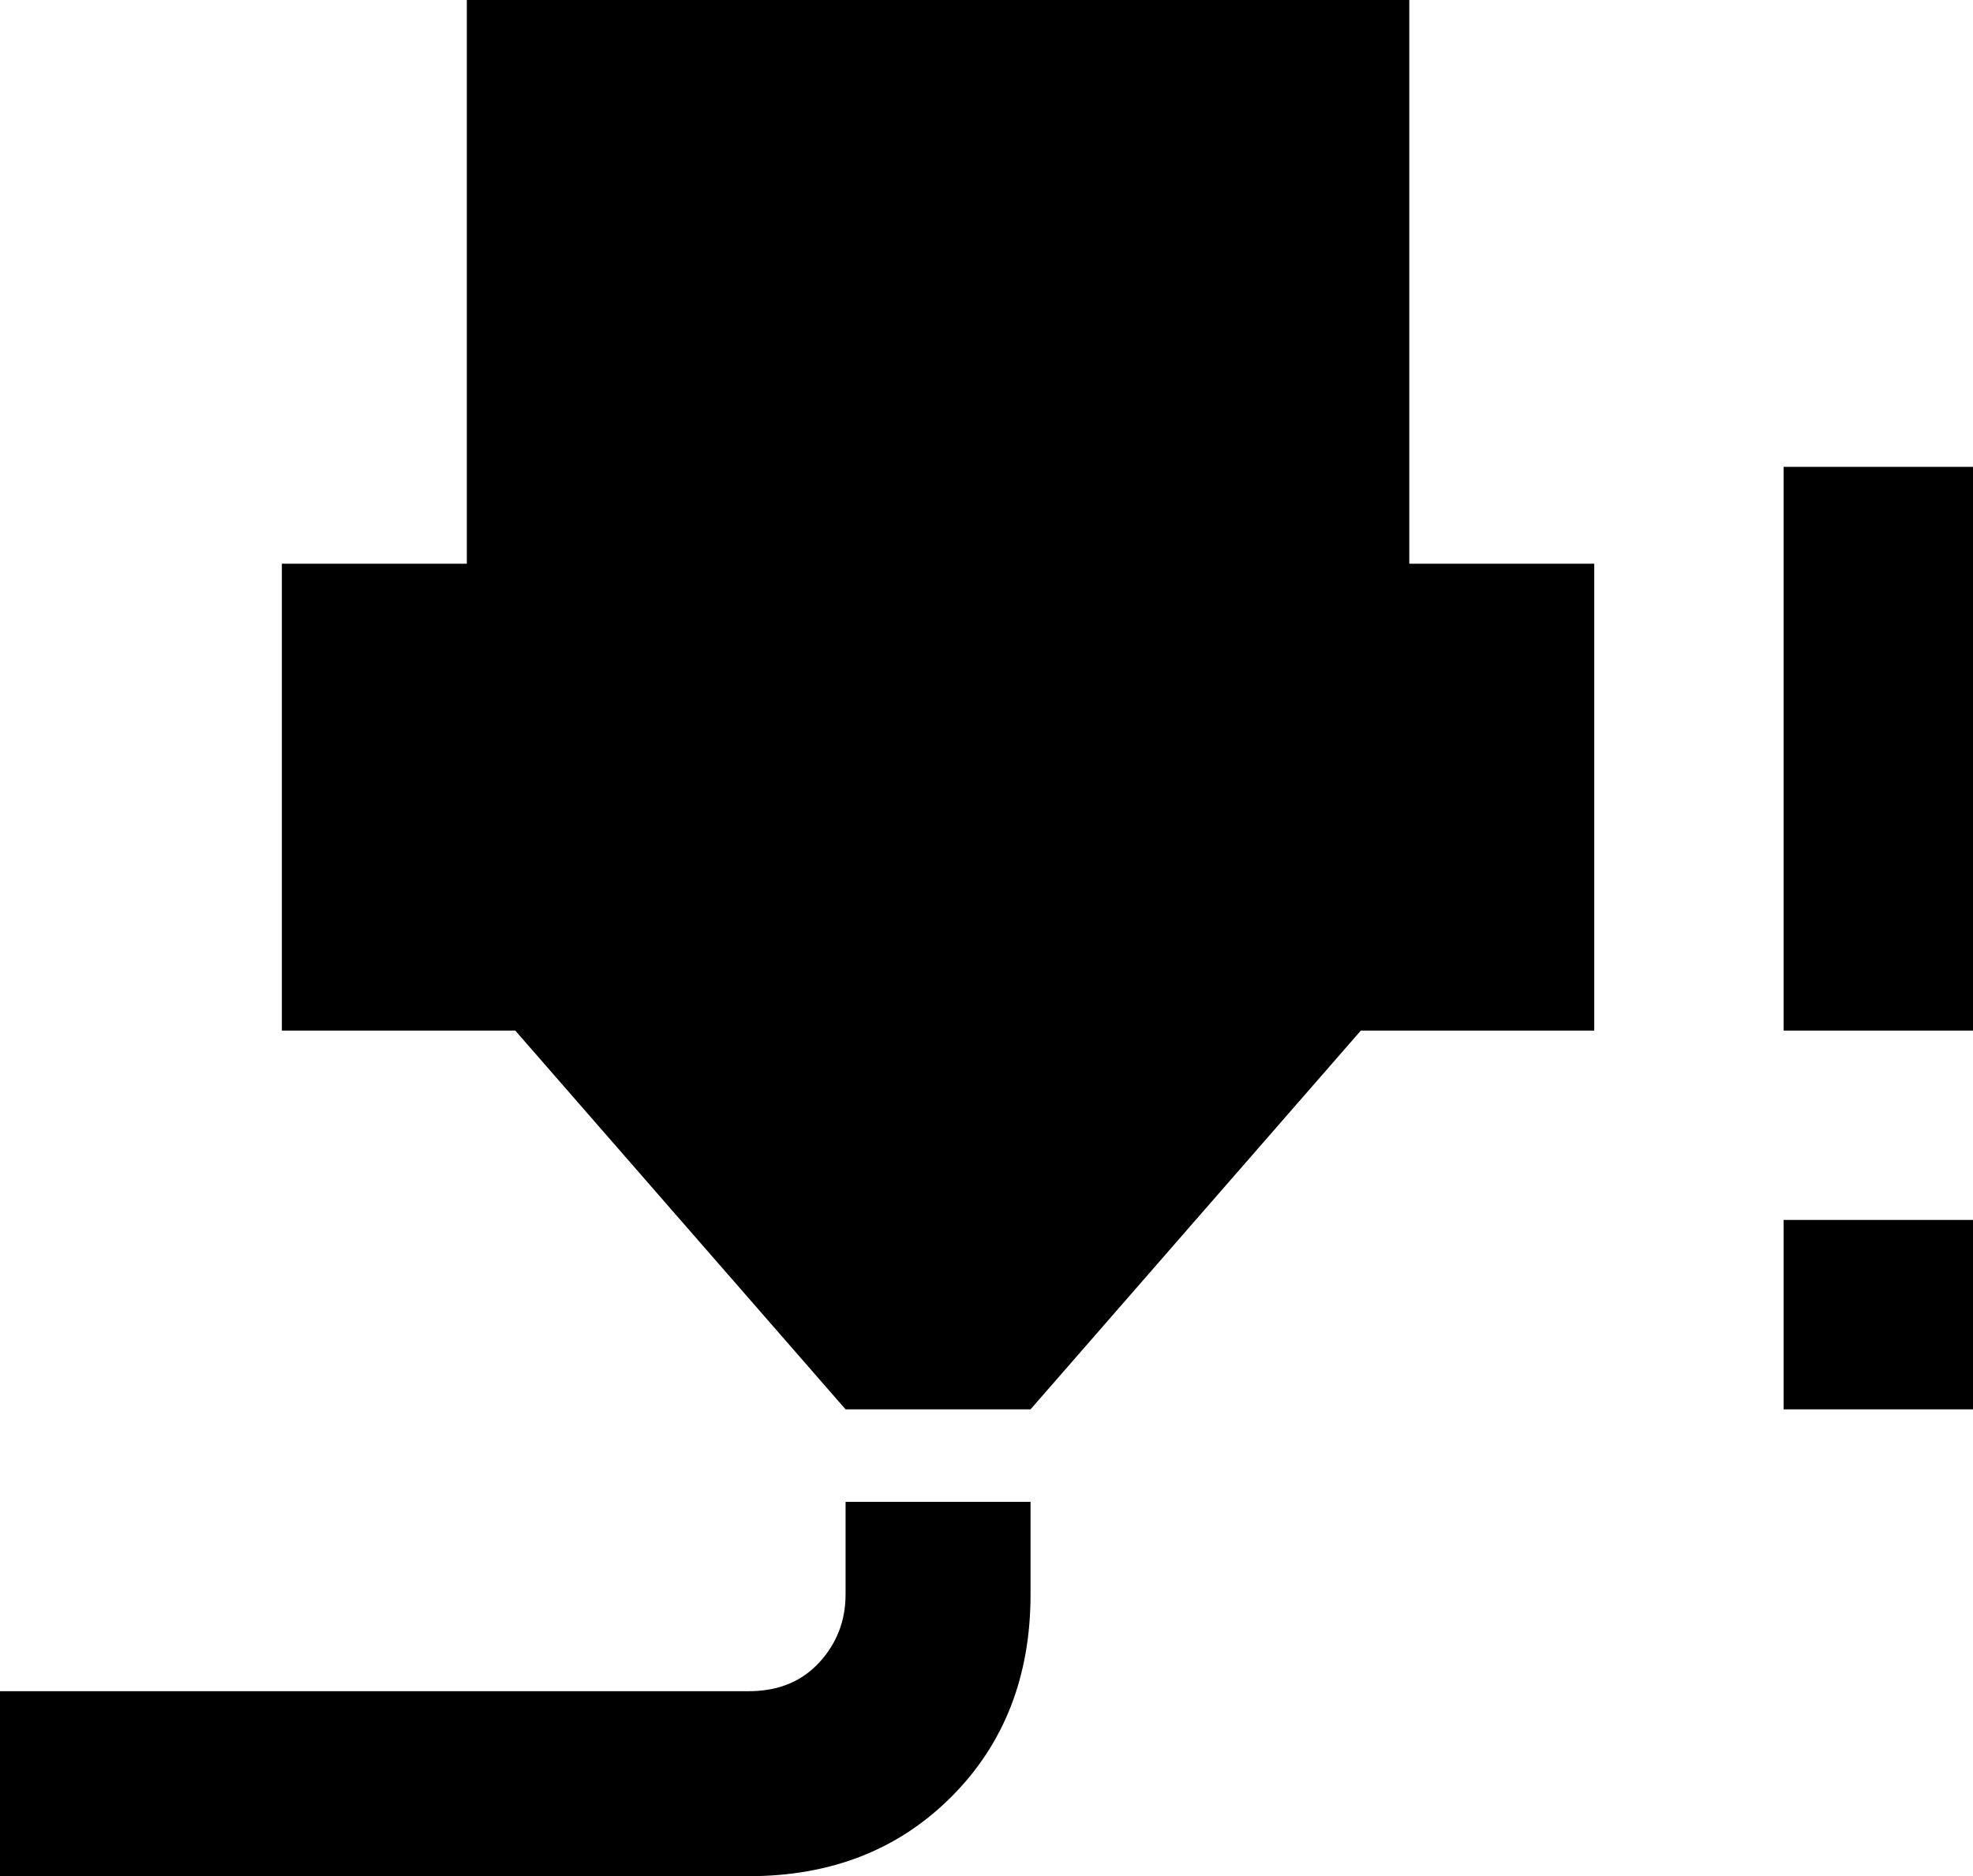 <svg xmlns="http://www.w3.org/2000/svg" viewBox="43 -21 448 426">
      <g transform="scale(1 -1) translate(0 -384)">
        <path d="M149 405H363V277H405V171H352L277 85H235L160 171H107V277H149ZM213 -21H43V21H213Q223 21 229.0 27.5Q235 34 235 43V64H277V43Q277 15 259.0 -3.0Q241 -21 213 -21ZM448 171V299H491V171ZM448 85V128H491V85Z" />
      </g>
    </svg>
